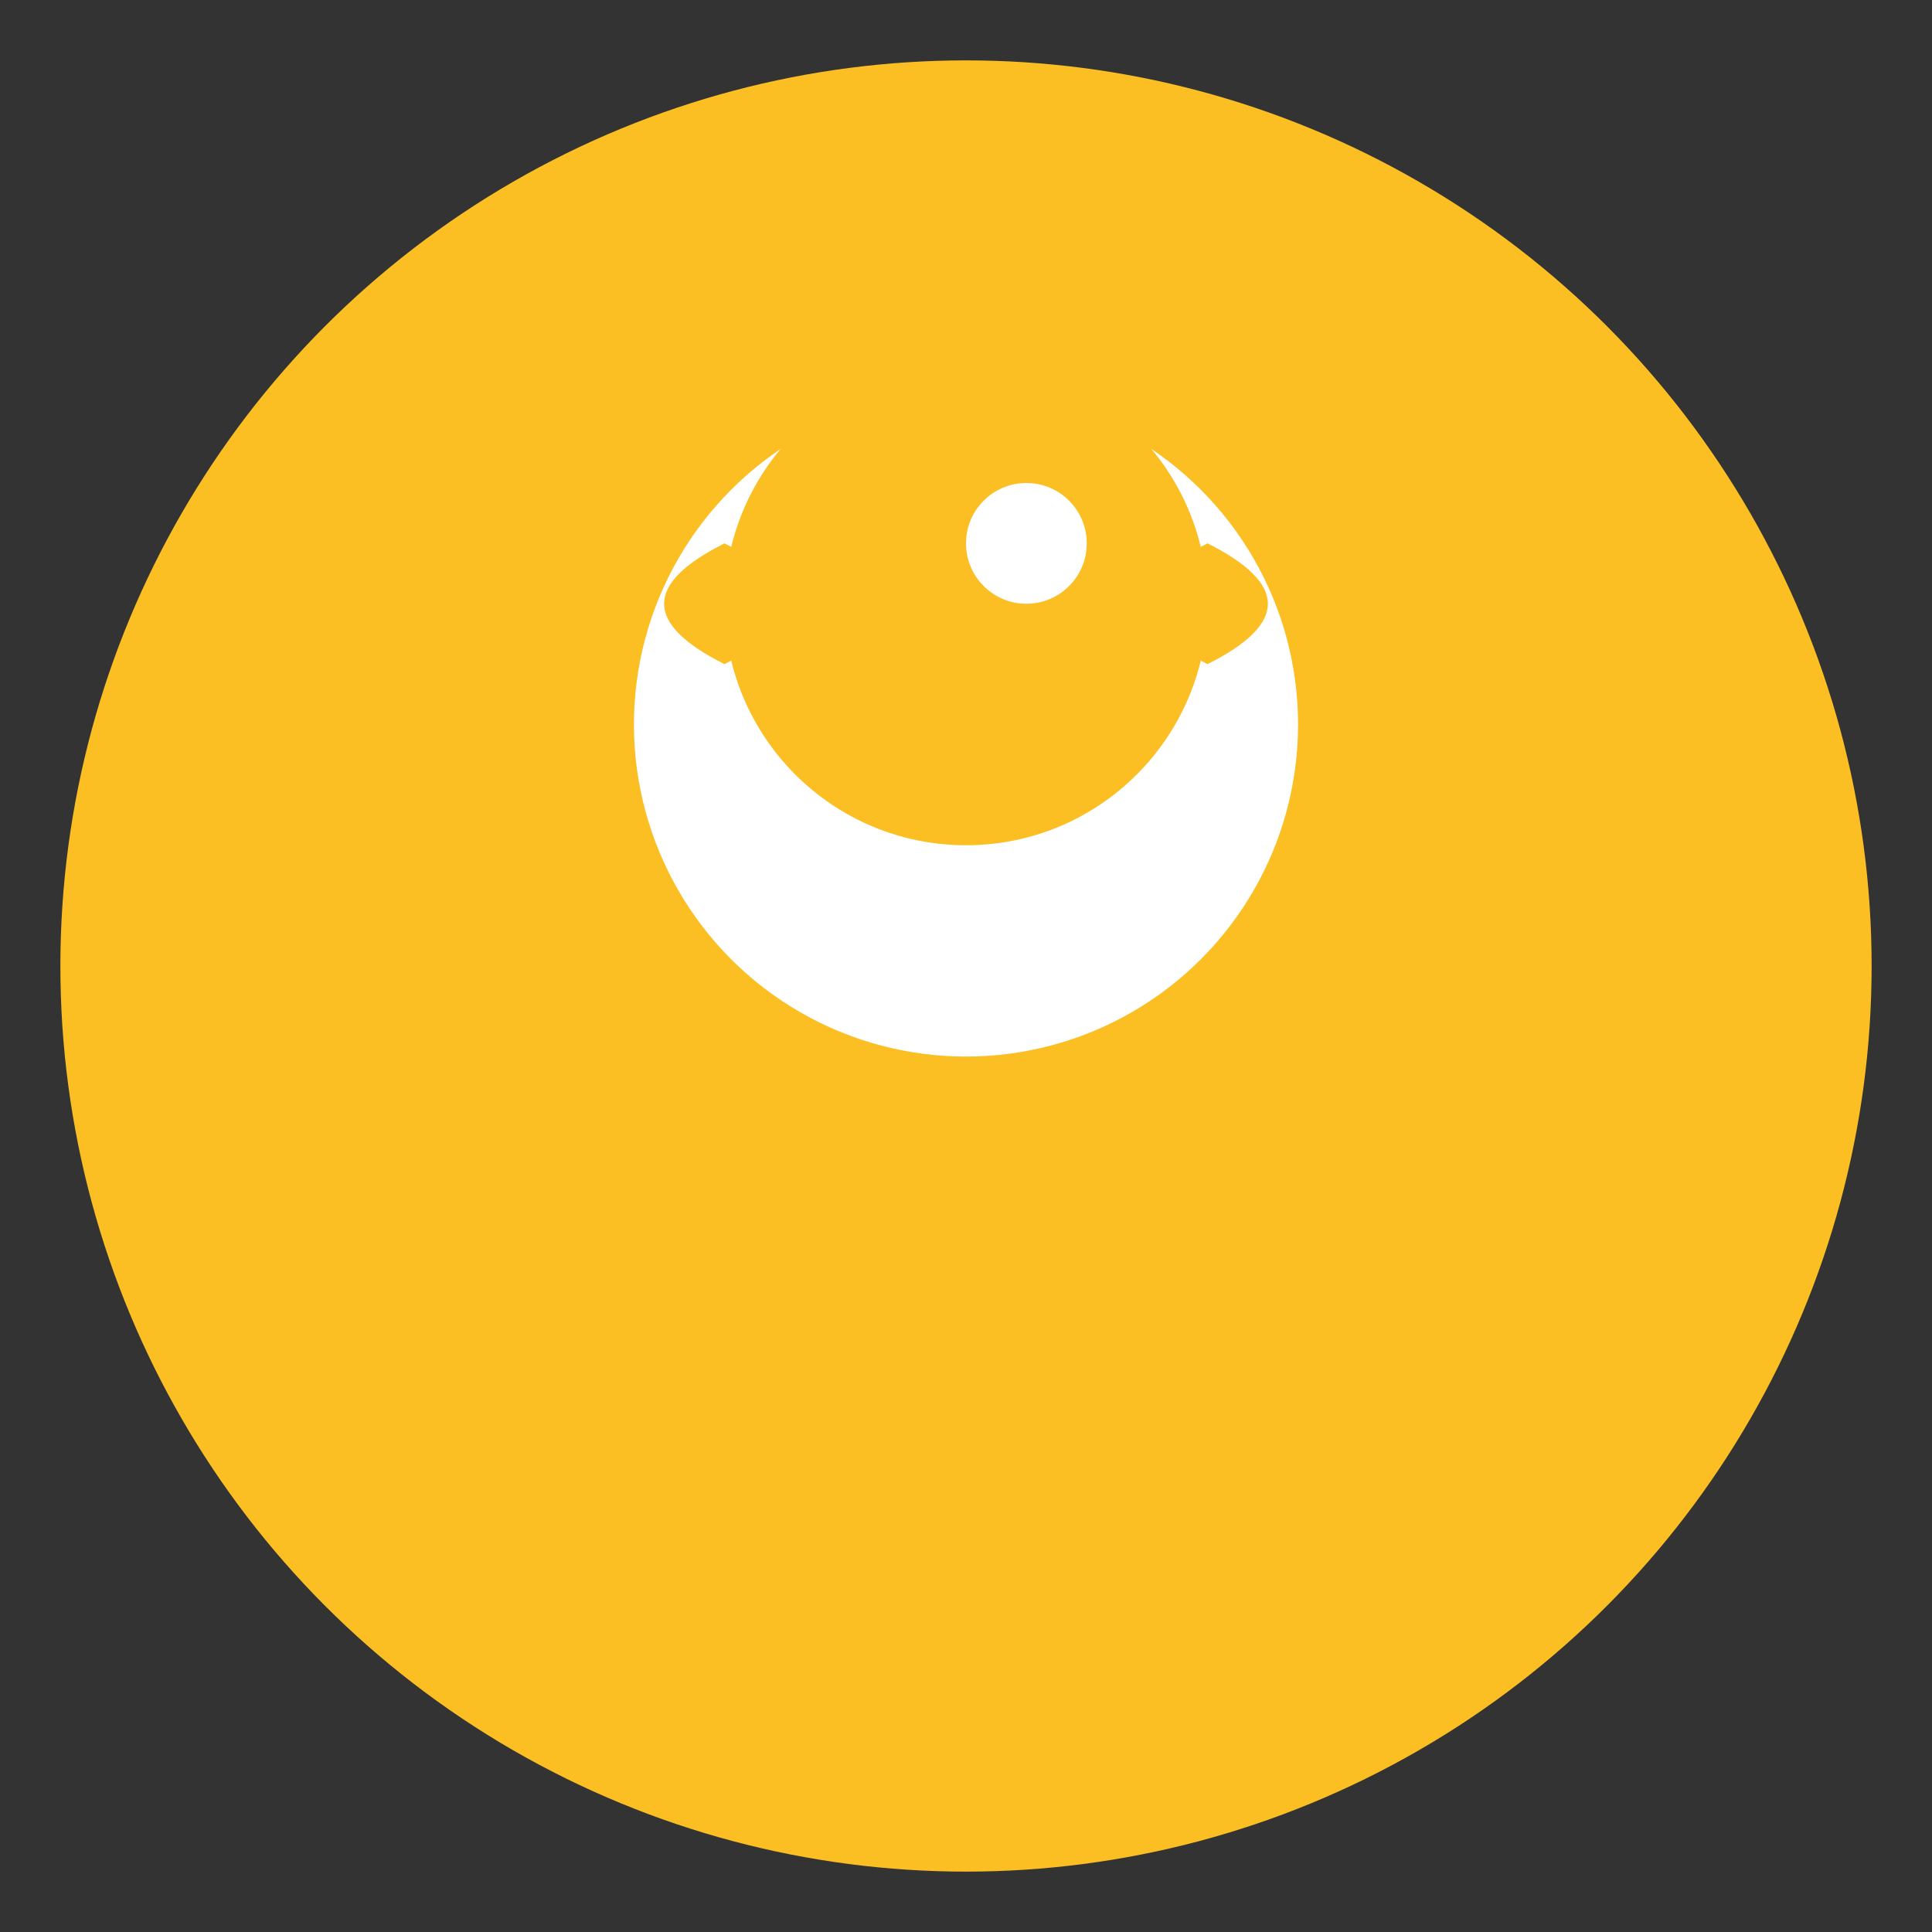 <svg xmlns="http://www.w3.org/2000/svg" viewBox="0 0 32 32">
  <rect x="0" y="0" width="32" height="32" fill="#333333" stroke="none"/>
  <defs>
    <style>
      .finchy-icon { fill: #fbbf24; }
    </style>
  </defs>
  <circle cx="16" cy="16" r="15" class="finchy-icon"/>
  <circle cx="16" cy="12" r="6" fill="white" stroke="#fbbf24" stroke-width="1"/>
  <circle cx="16" cy="10" r="4" class="finchy-icon"/>
  <circle cx="17" cy="9" r="1" fill="white"/>
  <path d="M12 9 Q10 10 12 11 Q14 10 12 9" class="finchy-icon"/>
  <path d="M20 9 Q22 10 20 11 Q18 10 20 9" class="finchy-icon"/>
</svg>
